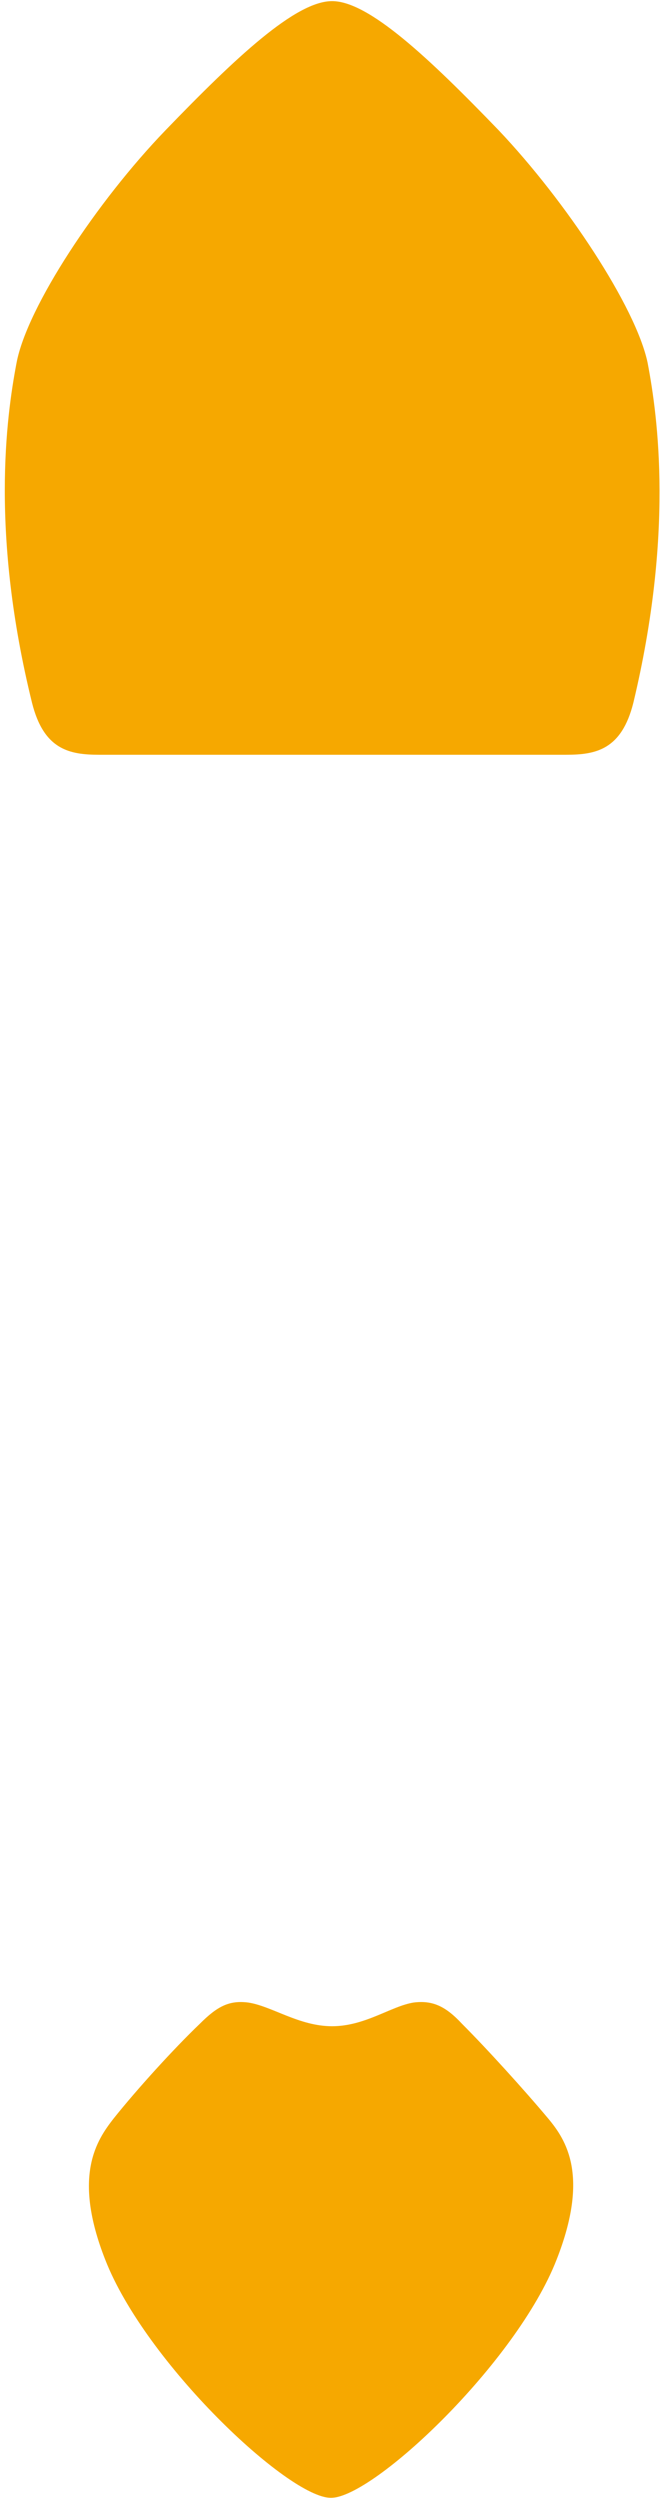 <svg width="91" height="343" viewBox="0 0 91 343" fill="none" xmlns="http://www.w3.org/2000/svg">
<path d="M2.28 49.74C3.74 42.099 13.308 27.63 22.714 17.875C32.283 7.958 40.554 0.154 45.581 0.154C50.609 0.154 58.88 7.958 68.448 17.875C77.692 27.63 87.26 42.099 88.882 49.74C90.341 57.381 92.45 73.313 86.936 96.399C85.314 102.902 81.746 103.552 77.692 103.552C75.908 103.552 15.416 103.552 13.633 103.552C9.578 103.552 6.01 102.902 4.389 96.399C-1.288 73.313 0.821 57.381 2.28 49.74Z" fill="#F6A800"/>
<path d="M45.581 277.996C50.122 277.996 53.69 275.233 56.771 274.745C59.366 274.42 61.15 275.233 63.42 277.671C66.826 281.085 71.853 286.613 75.259 290.677C77.692 293.604 80.935 298.481 76.394 310.024C70.88 324.168 51.257 342.702 45.419 342.702C39.581 342.702 19.957 324.168 14.443 310.024C9.902 298.481 13.308 293.604 15.579 290.677C18.822 286.613 23.849 281.085 27.417 277.671C29.85 275.233 31.472 274.42 34.067 274.745C37.31 275.233 41.04 277.996 45.581 277.996Z" fill="#F6A800"/>
</svg>
